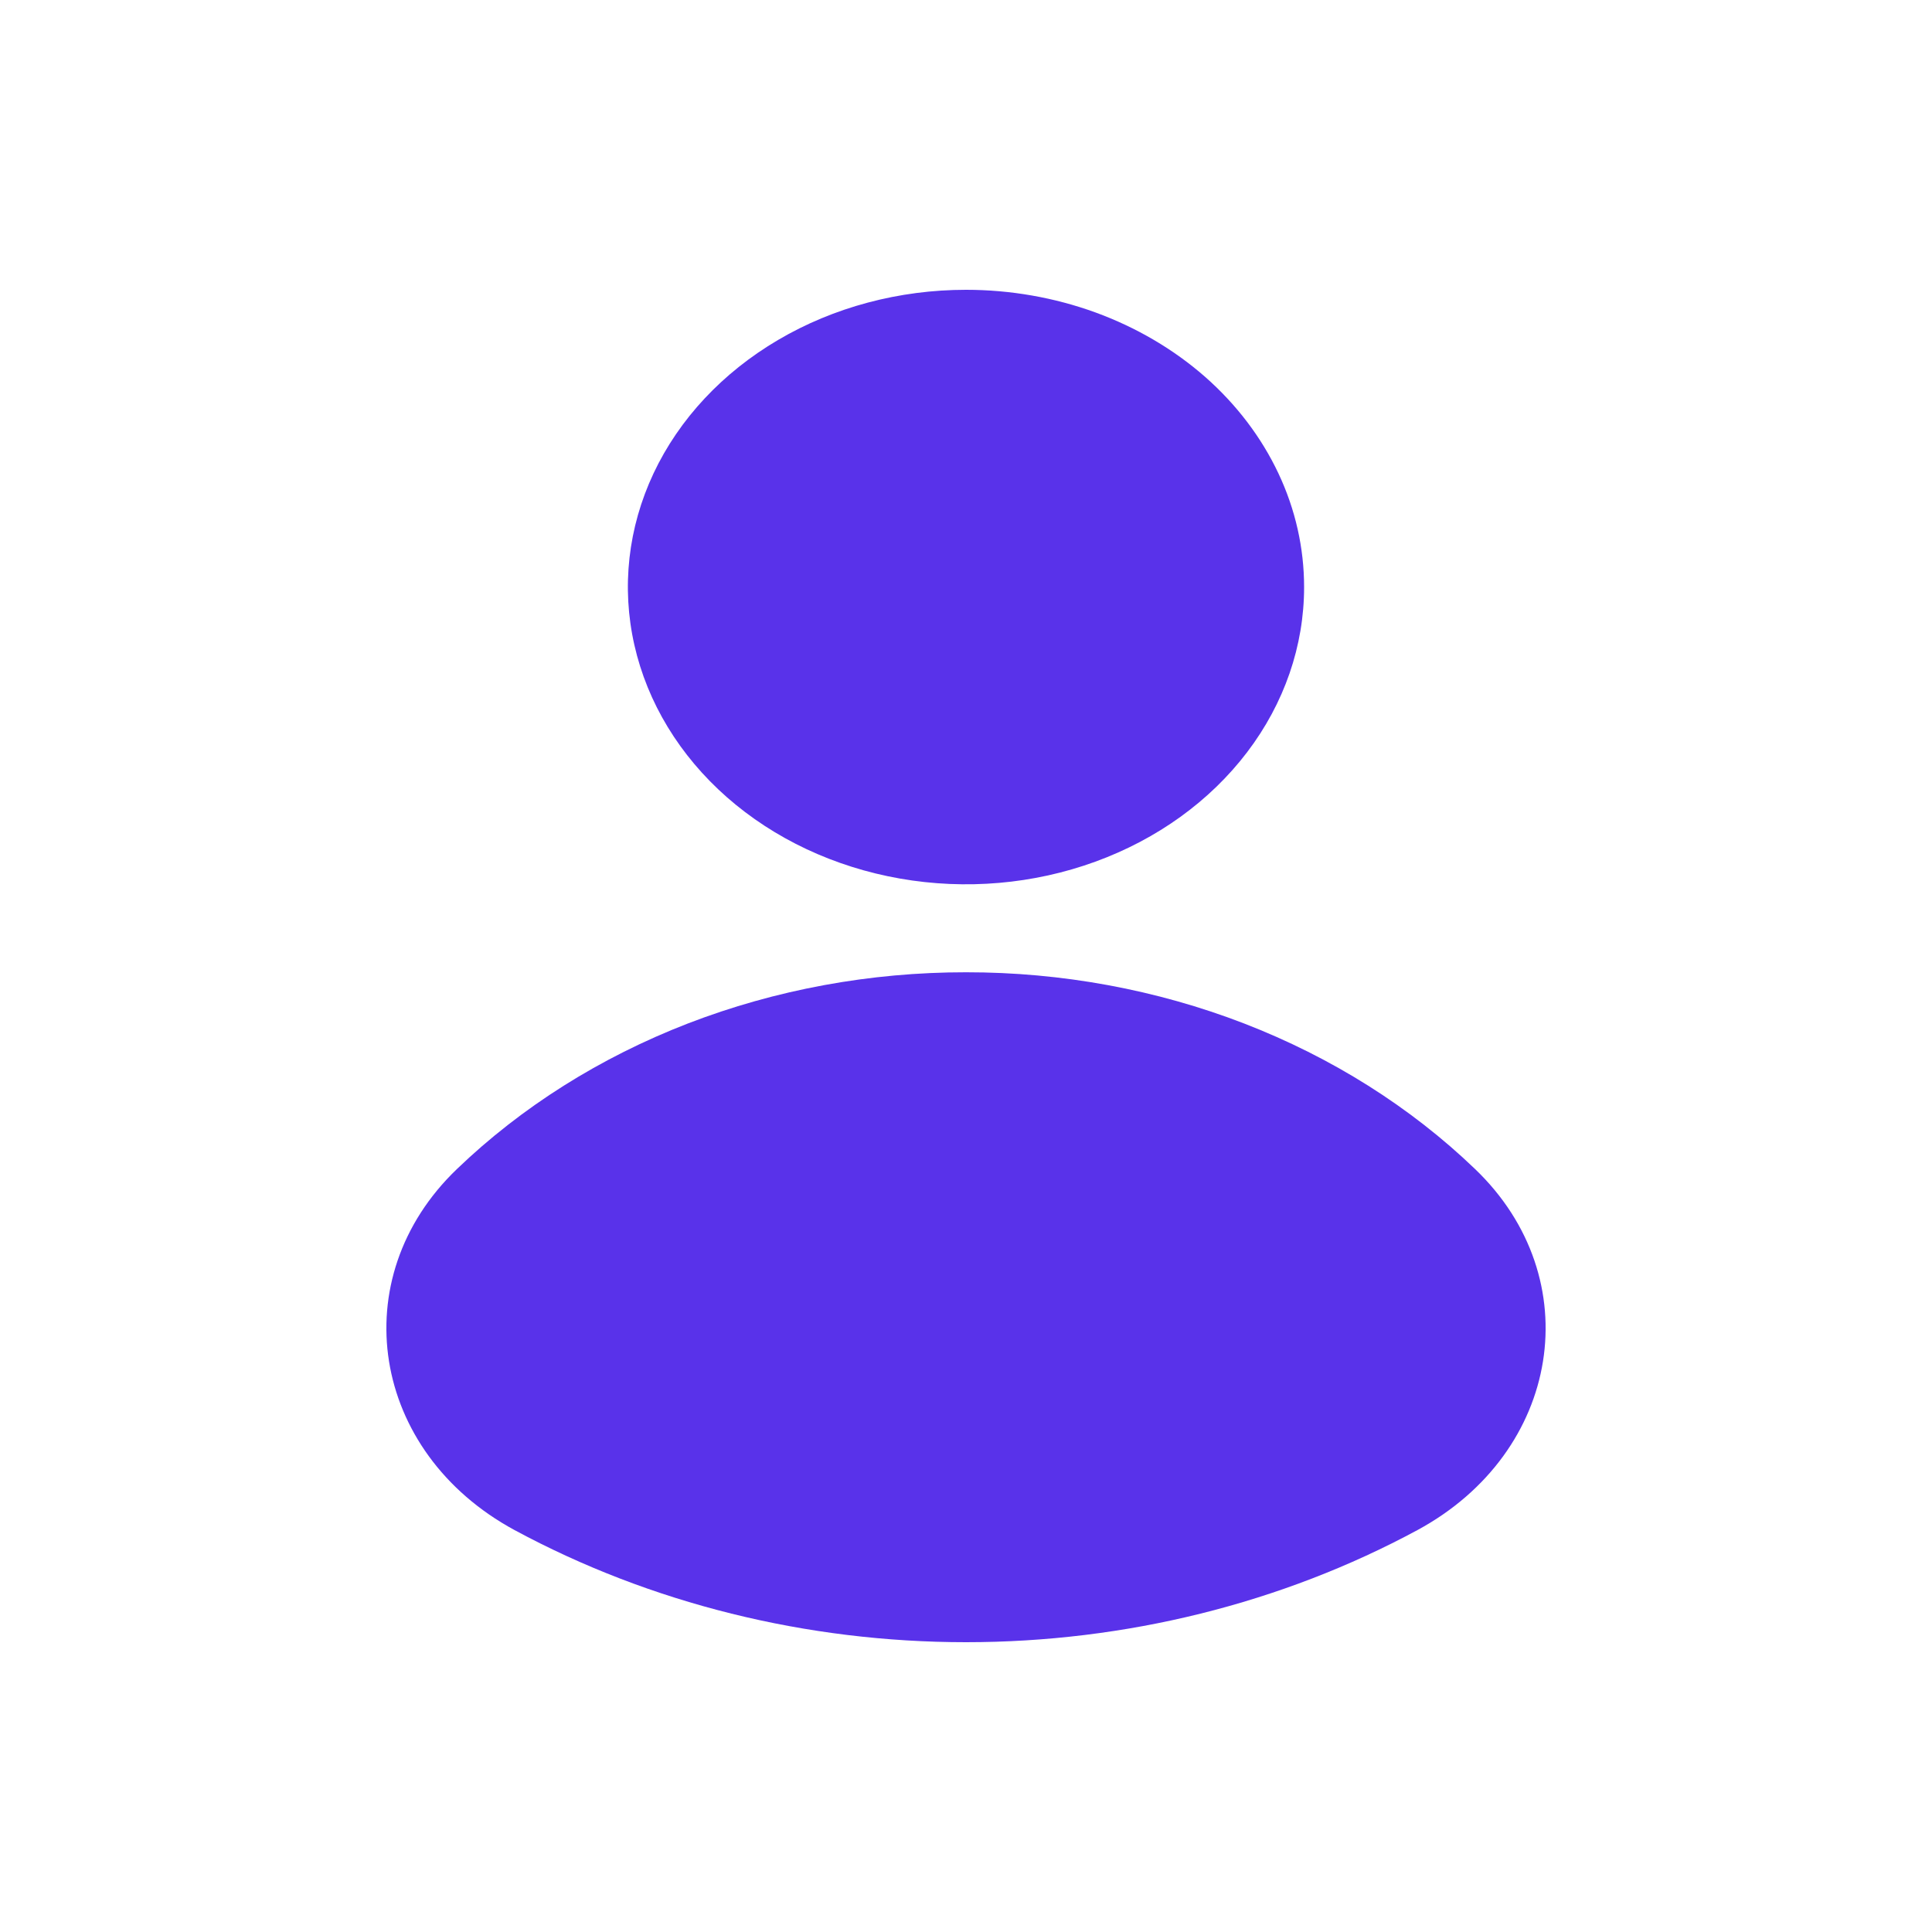 <svg width="20" height="20" viewBox="0 0 20 20" fill="none" xmlns="http://www.w3.org/2000/svg">
<path d="M13.5 6.078C13.5 6.686 13.295 7.281 12.91 7.787C12.525 8.293 11.979 8.687 11.339 8.92C10.7 9.153 9.996 9.214 9.317 9.095C8.638 8.976 8.014 8.683 7.525 8.253C7.035 7.822 6.702 7.274 6.567 6.677C6.432 6.08 6.501 5.462 6.766 4.899C7.031 4.337 7.48 3.857 8.055 3.519C8.631 3.18 9.308 3 10 3C10.46 3 10.915 3.08 11.339 3.234C11.764 3.389 12.15 3.616 12.475 3.901C12.8 4.187 13.058 4.527 13.234 4.9C13.41 5.273 13.5 5.673 13.5 6.078ZM10 10.065C9.009 10.064 8.028 10.245 7.121 10.595C6.214 10.946 5.399 11.459 4.73 12.102C3.549 13.234 3.838 15.033 5.326 15.839C6.732 16.598 8.35 17 10 17C11.65 17 13.268 16.598 14.674 15.839C16.162 15.033 16.451 13.234 15.27 12.102C14.601 11.459 13.786 10.946 12.879 10.595C11.972 10.245 10.991 10.064 10 10.065Z" fill="#5932EA"/>
</svg>
